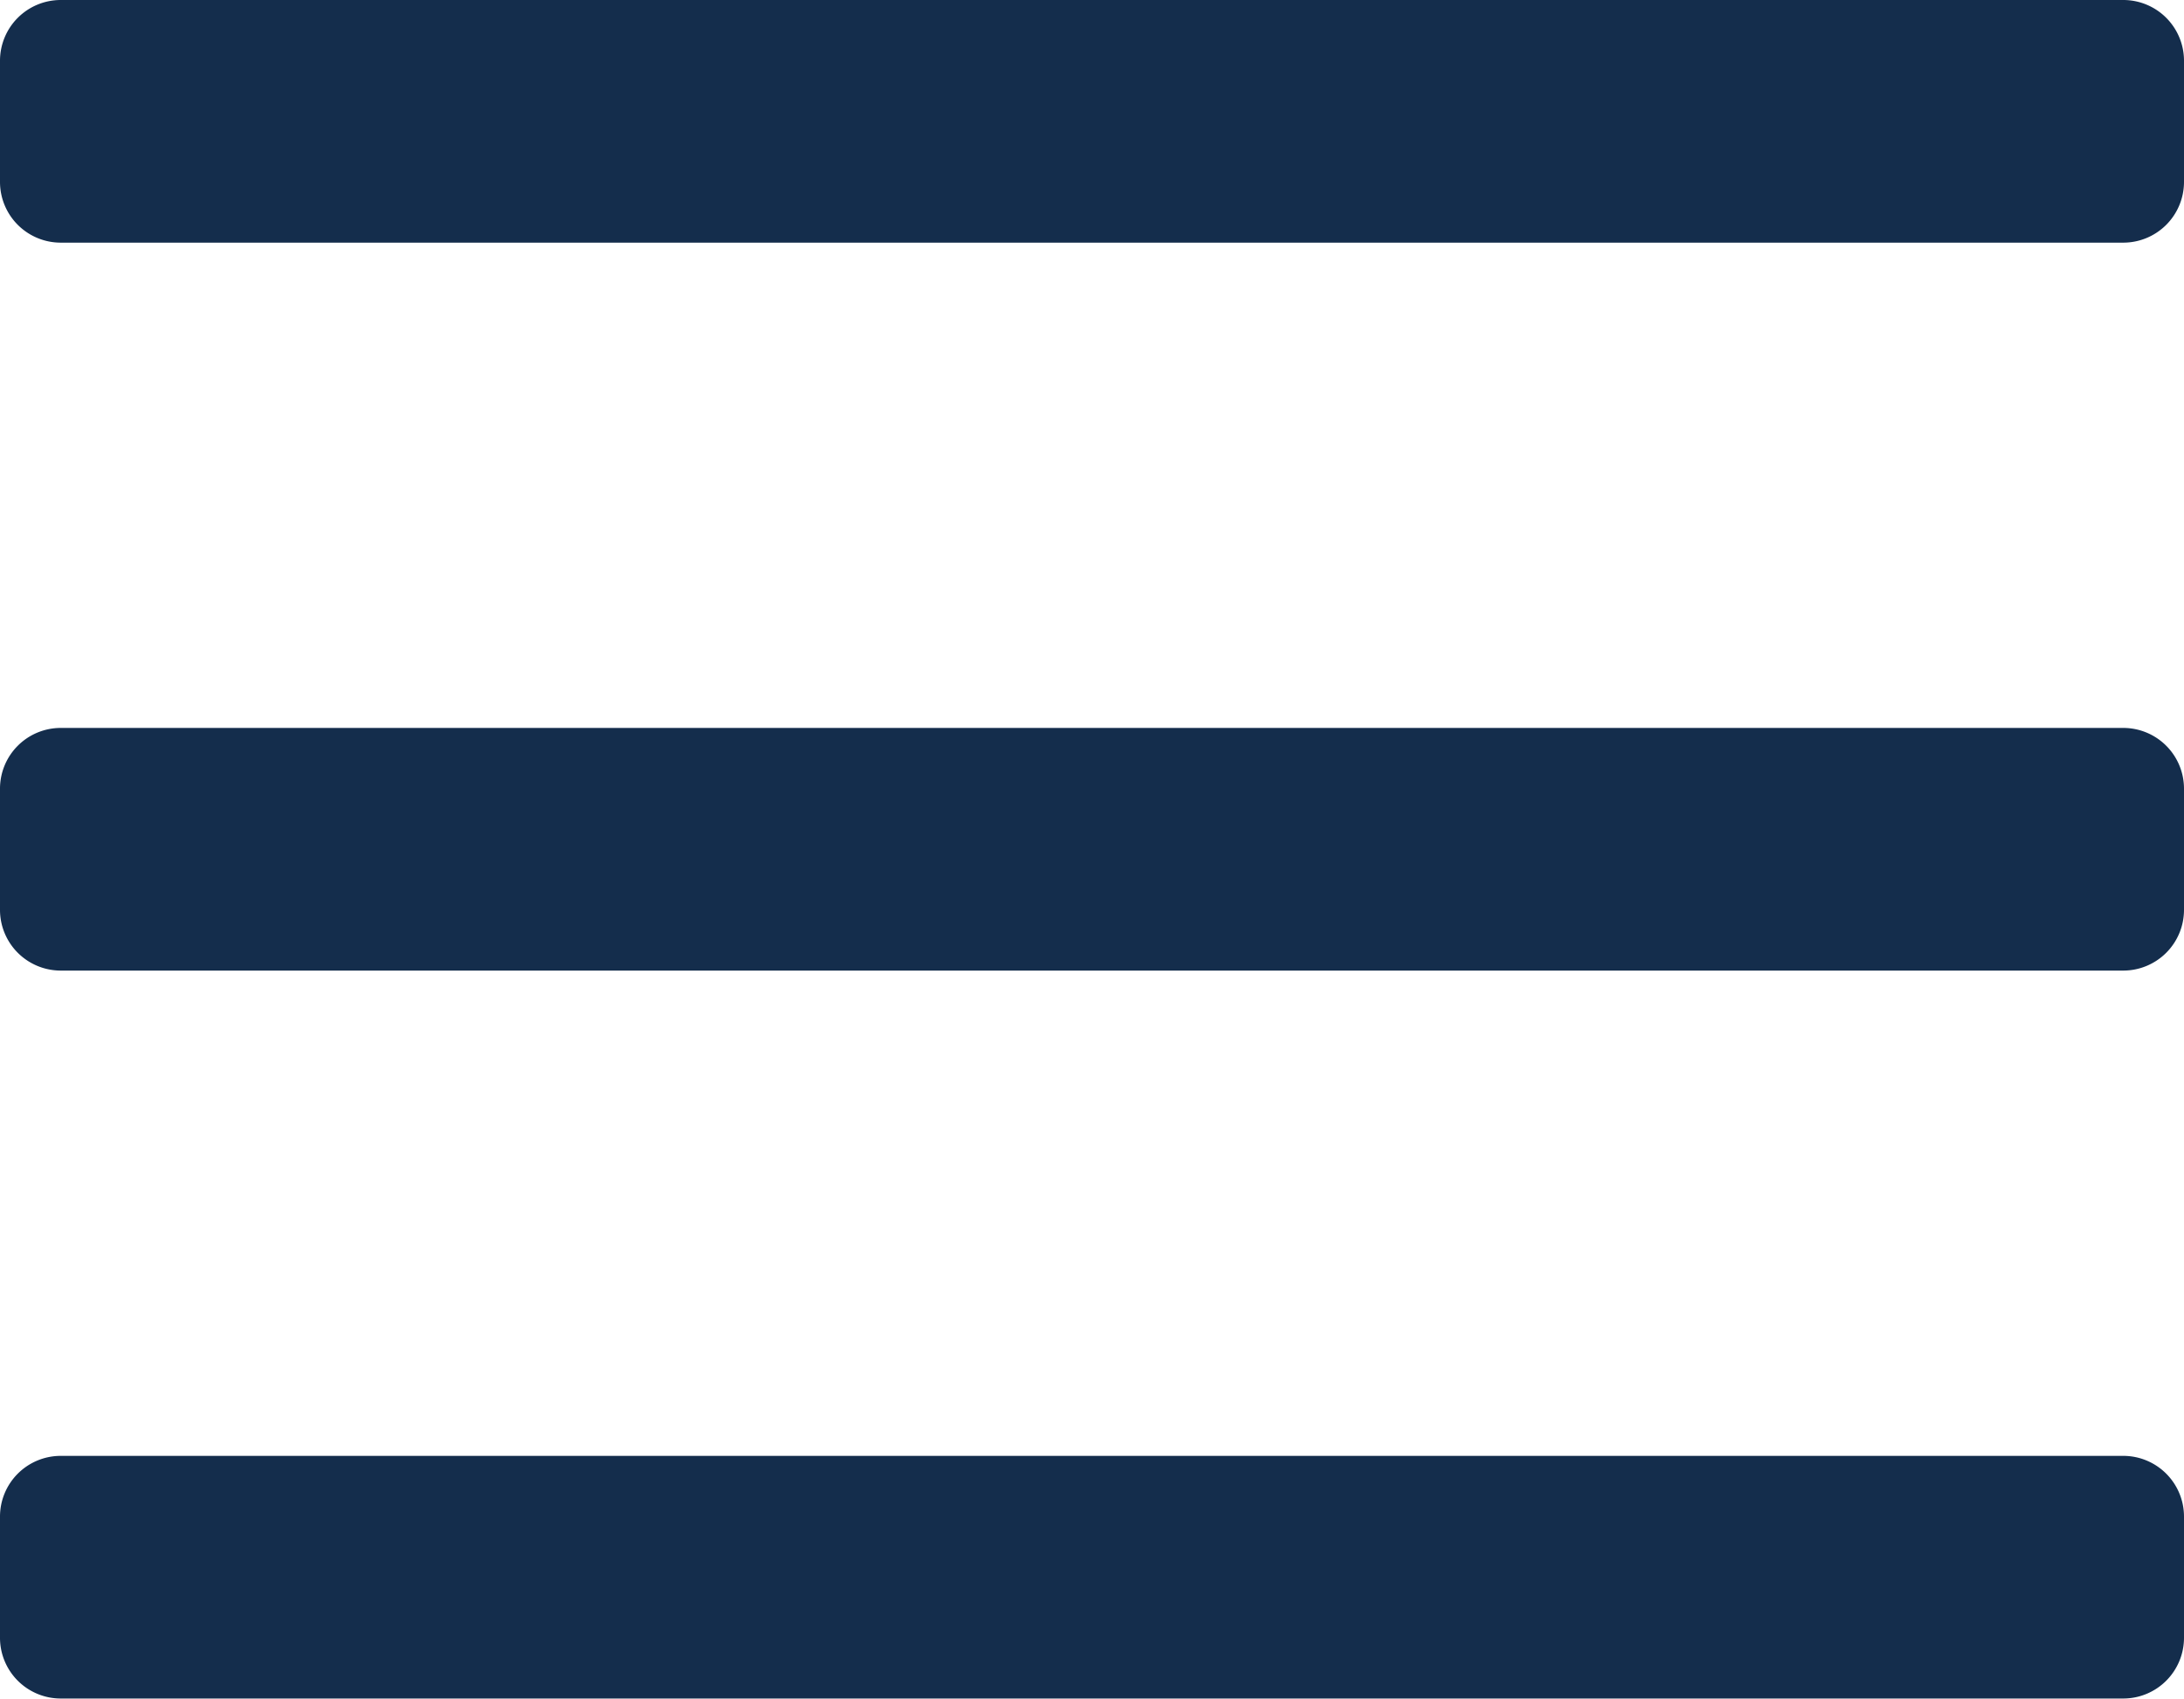 <svg xmlns="http://www.w3.org/2000/svg" width="27" height="21.001" viewBox="0 0 27 21.001">
  <g id="menu_hamburger" transform="translate(-3 -5)">
    <path id="Icon_color" data-name="Icon color" d="M26.249,21H.751A.751.751,0,0,1,0,20.25v-1.5A.751.751,0,0,1,.751,18h25.5A.751.751,0,0,1,27,18.75v1.5A.751.751,0,0,1,26.249,21Zm0-9H.751A.751.751,0,0,1,0,11.25V9.75A.751.751,0,0,1,.751,9h25.5A.751.751,0,0,1,27,9.75v1.5A.751.751,0,0,1,26.249,12Zm0-9H.751A.751.751,0,0,1,0,2.25V.751A.751.751,0,0,1,.751,0h25.5A.751.751,0,0,1,27,.751v1.5A.751.751,0,0,1,26.249,3Z" transform="translate(3 5)" fill="#142d4c"/>
  </g>
</svg>
